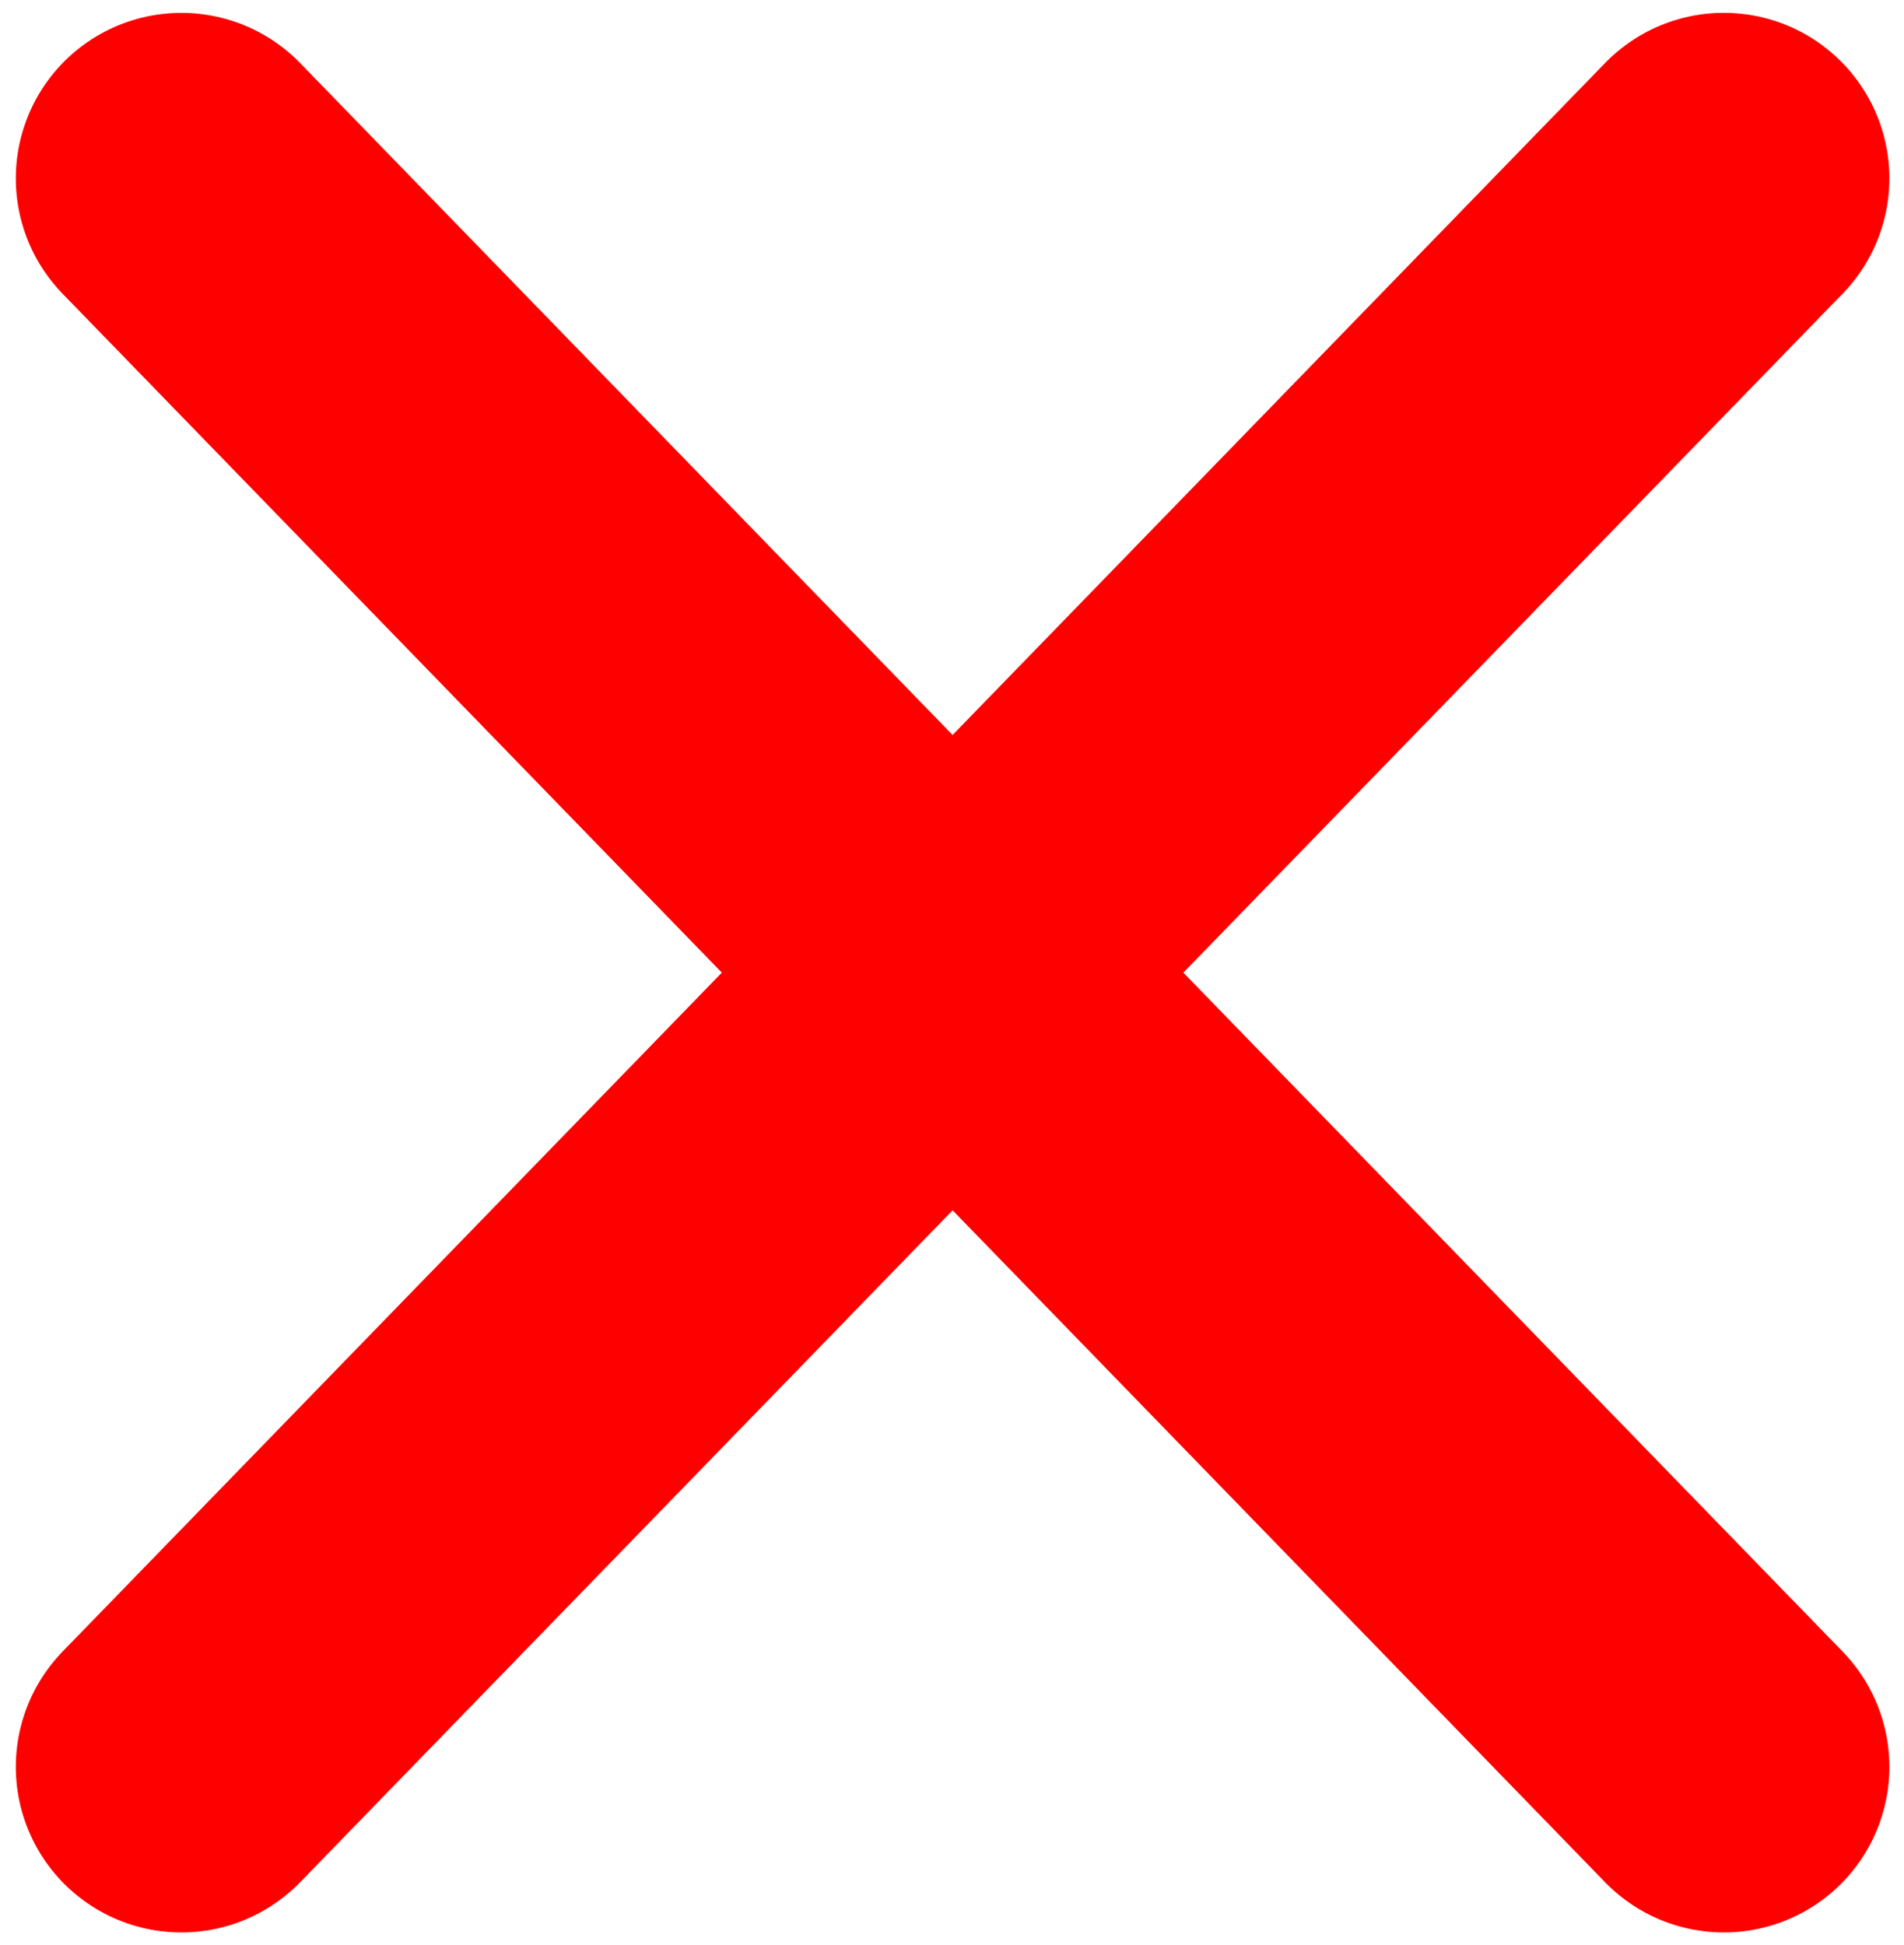 <svg width="46" height="47" viewBox="0 0 46 47" fill="none" xmlns="http://www.w3.org/2000/svg">
<path d="M4.382 42.69L41.647 4.31" stroke="#FF0000" stroke-width="8" stroke-linecap="round"/>
<path d="M4.382 4.311L41.647 42.69" stroke="#FF0000" stroke-width="8" stroke-linecap="round"/>
</svg>
